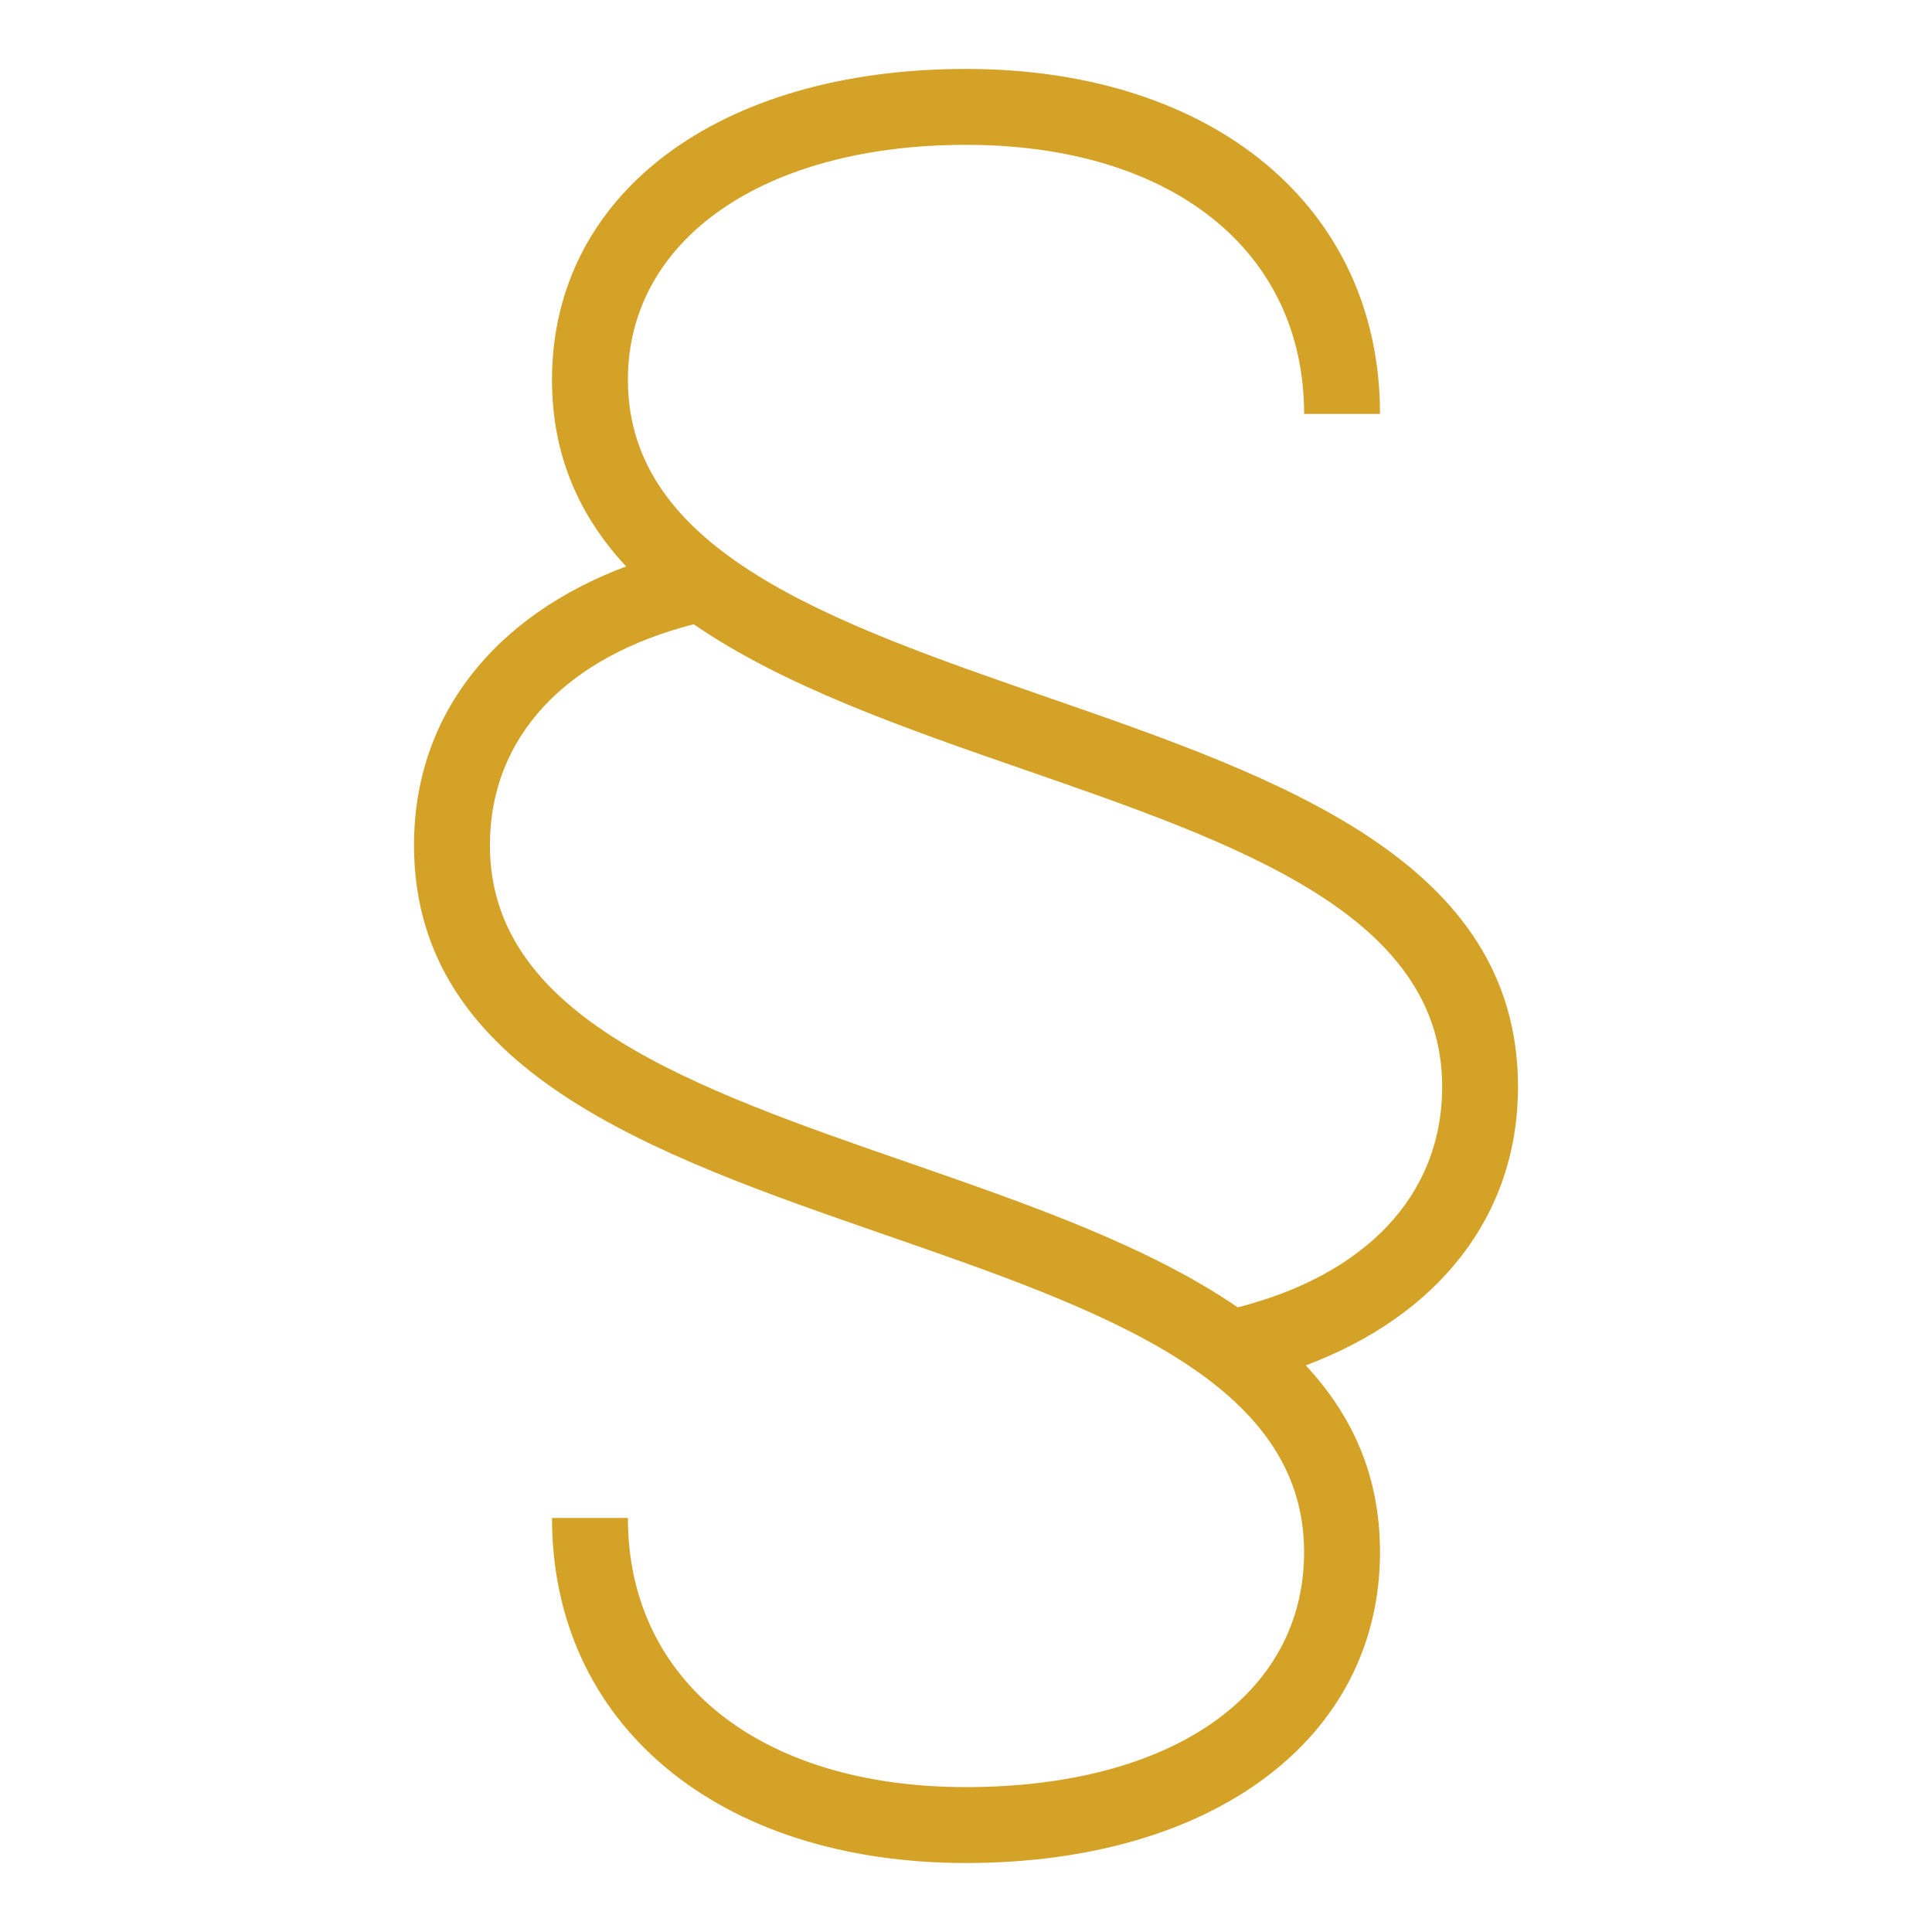 <svg width="28" height="28" viewBox="0 0 28 28" fill="none" xmlns="http://www.w3.org/2000/svg">
<path opacity="0.85" d="M22 15.75C22 12.47 18.532 11.268 15.178 10.105C12.052 9.021 9.1 7.998 9.1 5.505C9.1 3.468 11.07 2.099 14 2.099C16.977 2.099 18.9 3.63 18.9 5.999H20C20 3.008 17.589 0.999 14 0.999C10.411 0.999 8 2.81 8 5.504C8 6.621 8.41 7.494 9.074 8.209C7.169 8.924 6 10.365 6 12.249C6 15.529 9.468 16.731 12.822 17.894C15.948 18.978 18.9 20.001 18.9 22.494C18.9 24.563 16.976 25.9 14 25.9C11.024 25.9 9.1 24.369 9.1 22H8C8 24.991 10.411 27 14 27C17.589 27 20 25.189 20 22.494C20 21.376 19.59 20.504 18.924 19.788C20.83 19.074 22 17.633 22 15.75ZM17.938 18.947C16.643 18.058 14.899 17.451 13.183 16.856C10.055 15.772 7.1 14.748 7.1 12.251C7.1 10.664 8.22 9.516 10.054 9.047C11.35 9.94 13.098 10.549 14.818 11.145C17.946 12.229 20.901 13.253 20.901 15.75C20.901 17.338 19.773 18.479 17.938 18.947Z" fill="#CC9200"/>
</svg>
